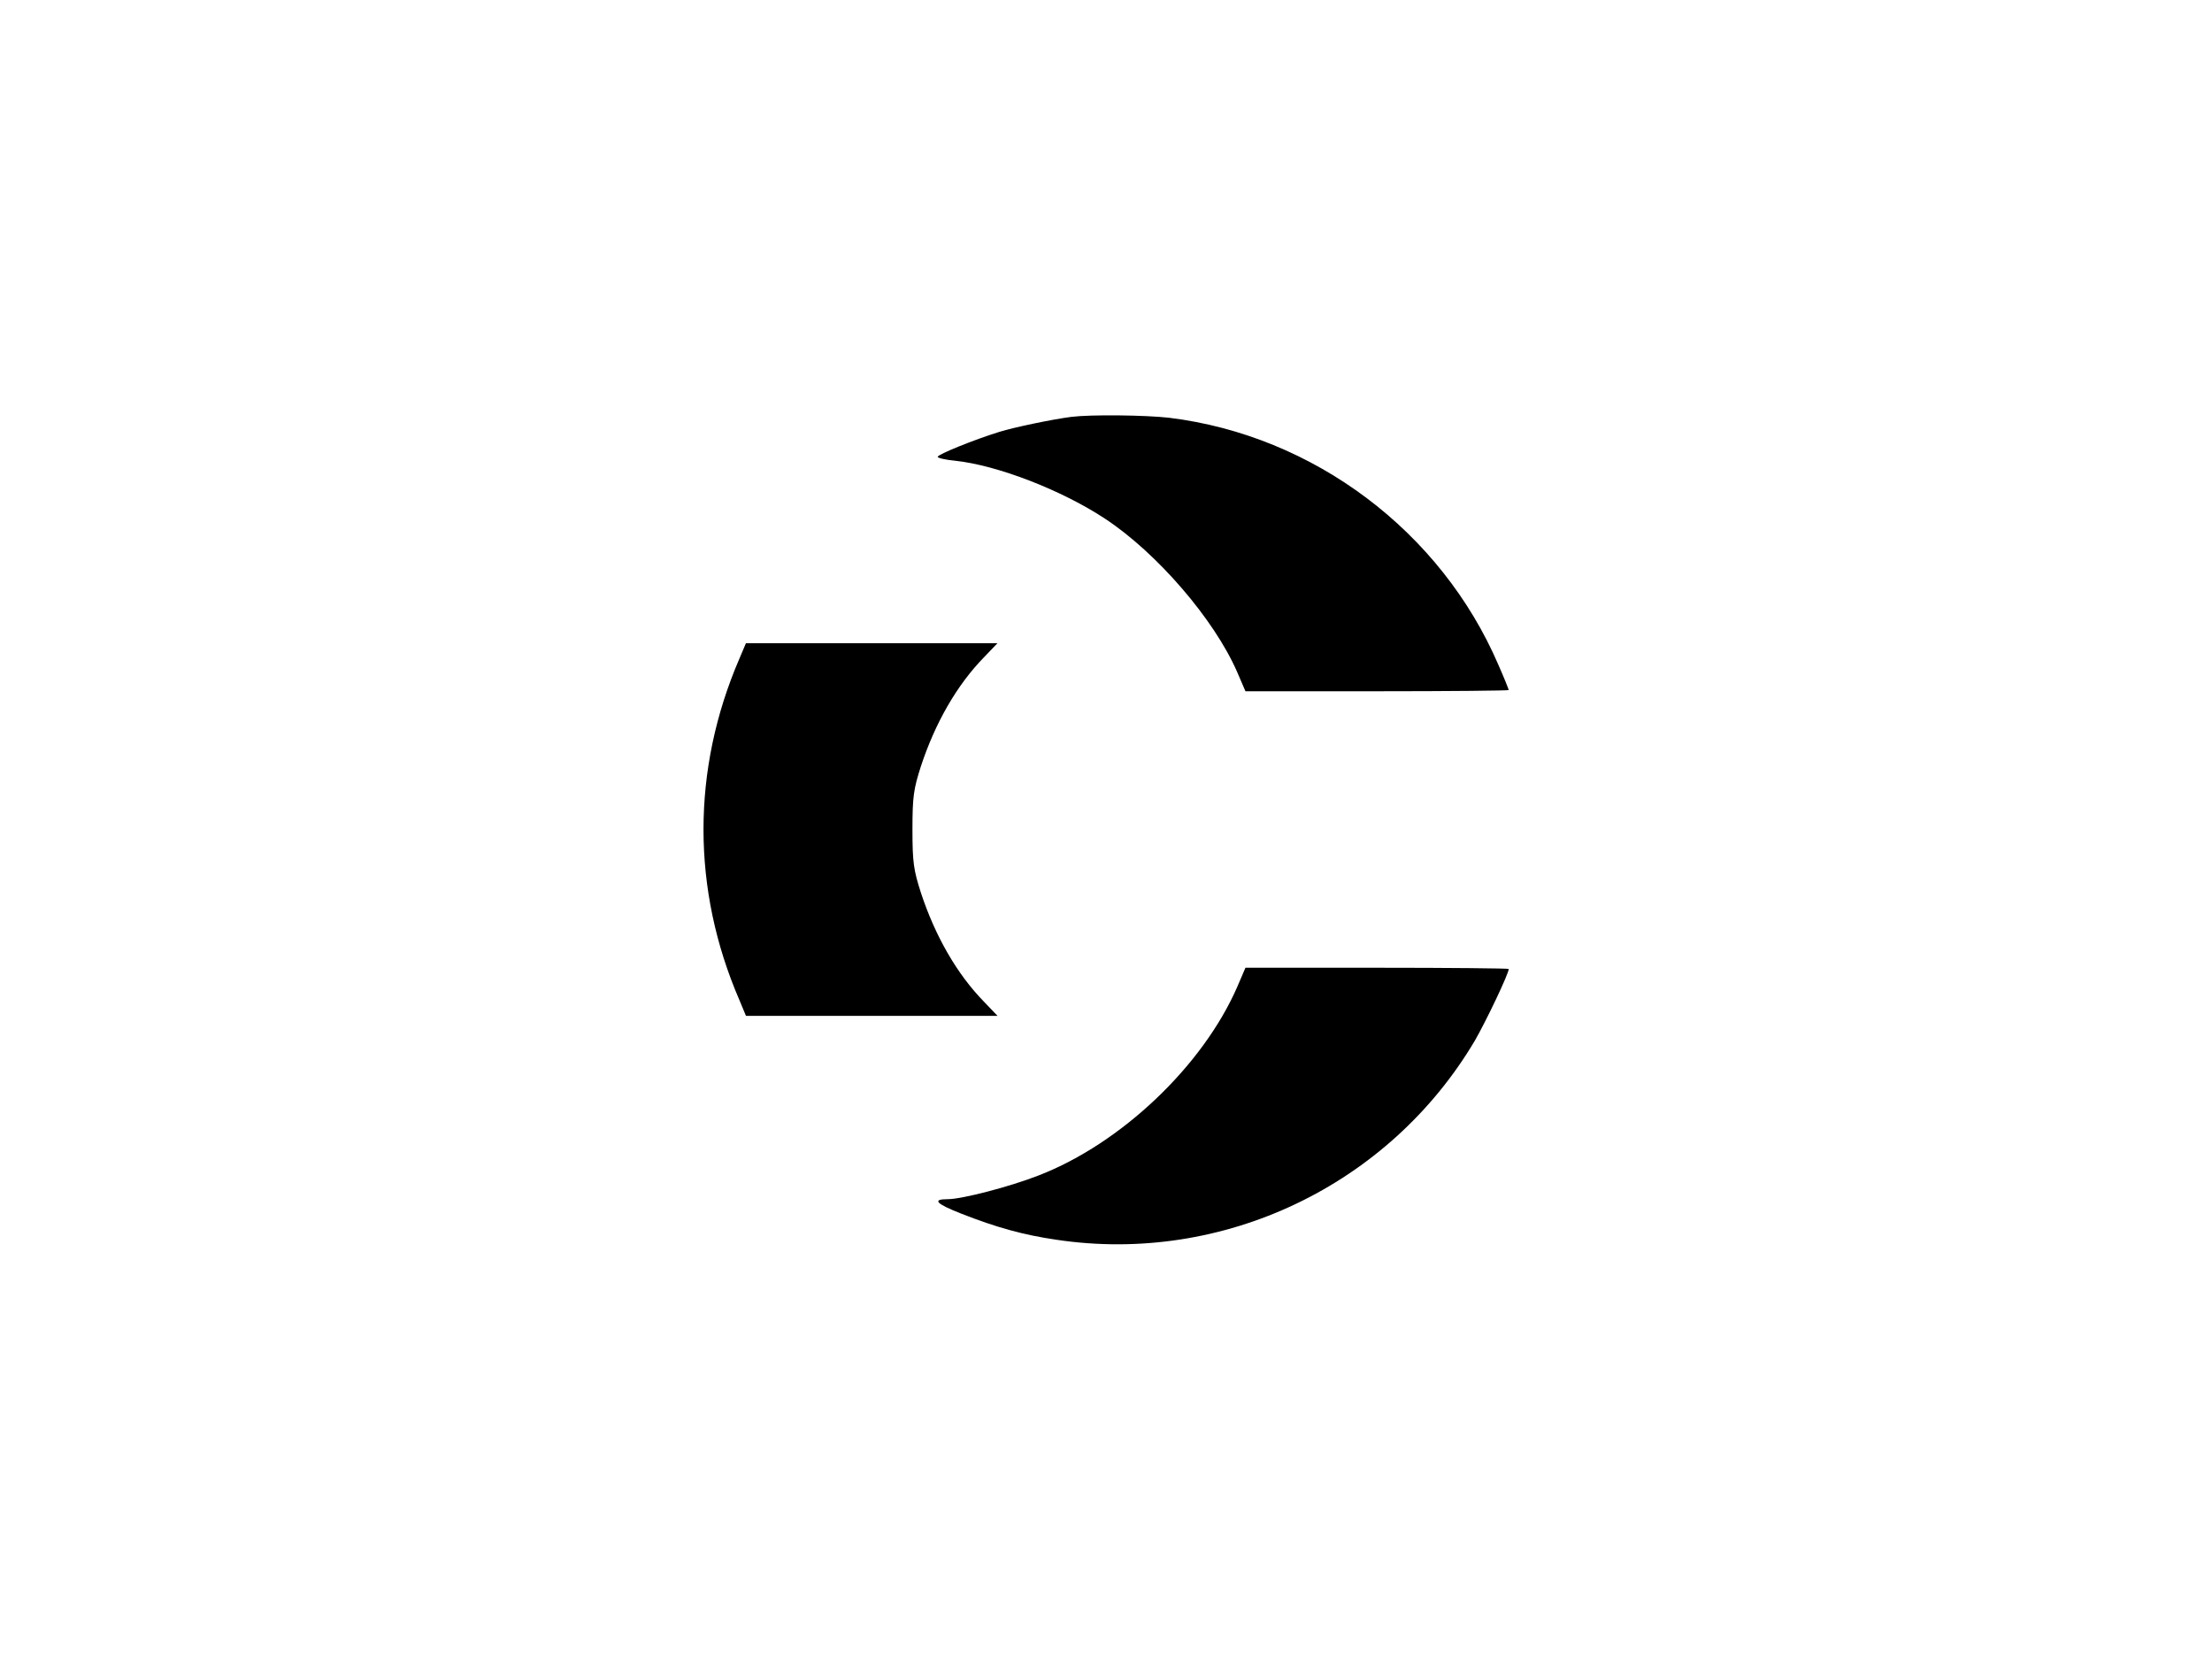 <?xml version="1.0" standalone="no"?>
<!DOCTYPE svg PUBLIC "-//W3C//DTD SVG 20010904//EN"
 "http://www.w3.org/TR/2001/REC-SVG-20010904/DTD/svg10.dtd">
<svg version="1.0" xmlns="http://www.w3.org/2000/svg"
 width="736pt" height="552pt" viewBox="0 0 736 552"
 preserveAspectRatio="xMidYMid meet">

<g transform="translate(0,552) scale(0.1,-0.1)"
fill="#000000" stroke="none">
<path d="M3565 4133 c-63 -8 -192 -35 -240 -50 -84 -26 -205 -75 -205 -83 0
-4 26 -10 58 -13 141 -15 355 -98 499 -193 173 -114 363 -335 439 -509 l28
-65 438 0 c241 0 438 2 438 4 0 2 -15 40 -34 83 -191 445 -615 764 -1096 823
-80 9 -260 11 -325 3z"/>
<path d="M2460 3328 c-159 -369 -159 -767 0 -1135 l22 -53 419 0 418 0 -45 47
c-89 91 -162 217 -210 363 -24 75 -28 100 -28 210 0 110 4 135 28 210 48 146
121 272 210 363 l45 47 -418 0 -419 0 -22 -52z"/>
<path d="M4117 2237 c-115 -264 -387 -522 -661 -628 -97 -38 -256 -79 -302
-79 -54 0 -40 -15 44 -48 117 -46 207 -71 317 -87 554 -83 1106 180 1392 662
37 64 113 223 113 239 0 2 -197 4 -438 4 l-438 0 -27 -63z"/>
</g>
</svg>

